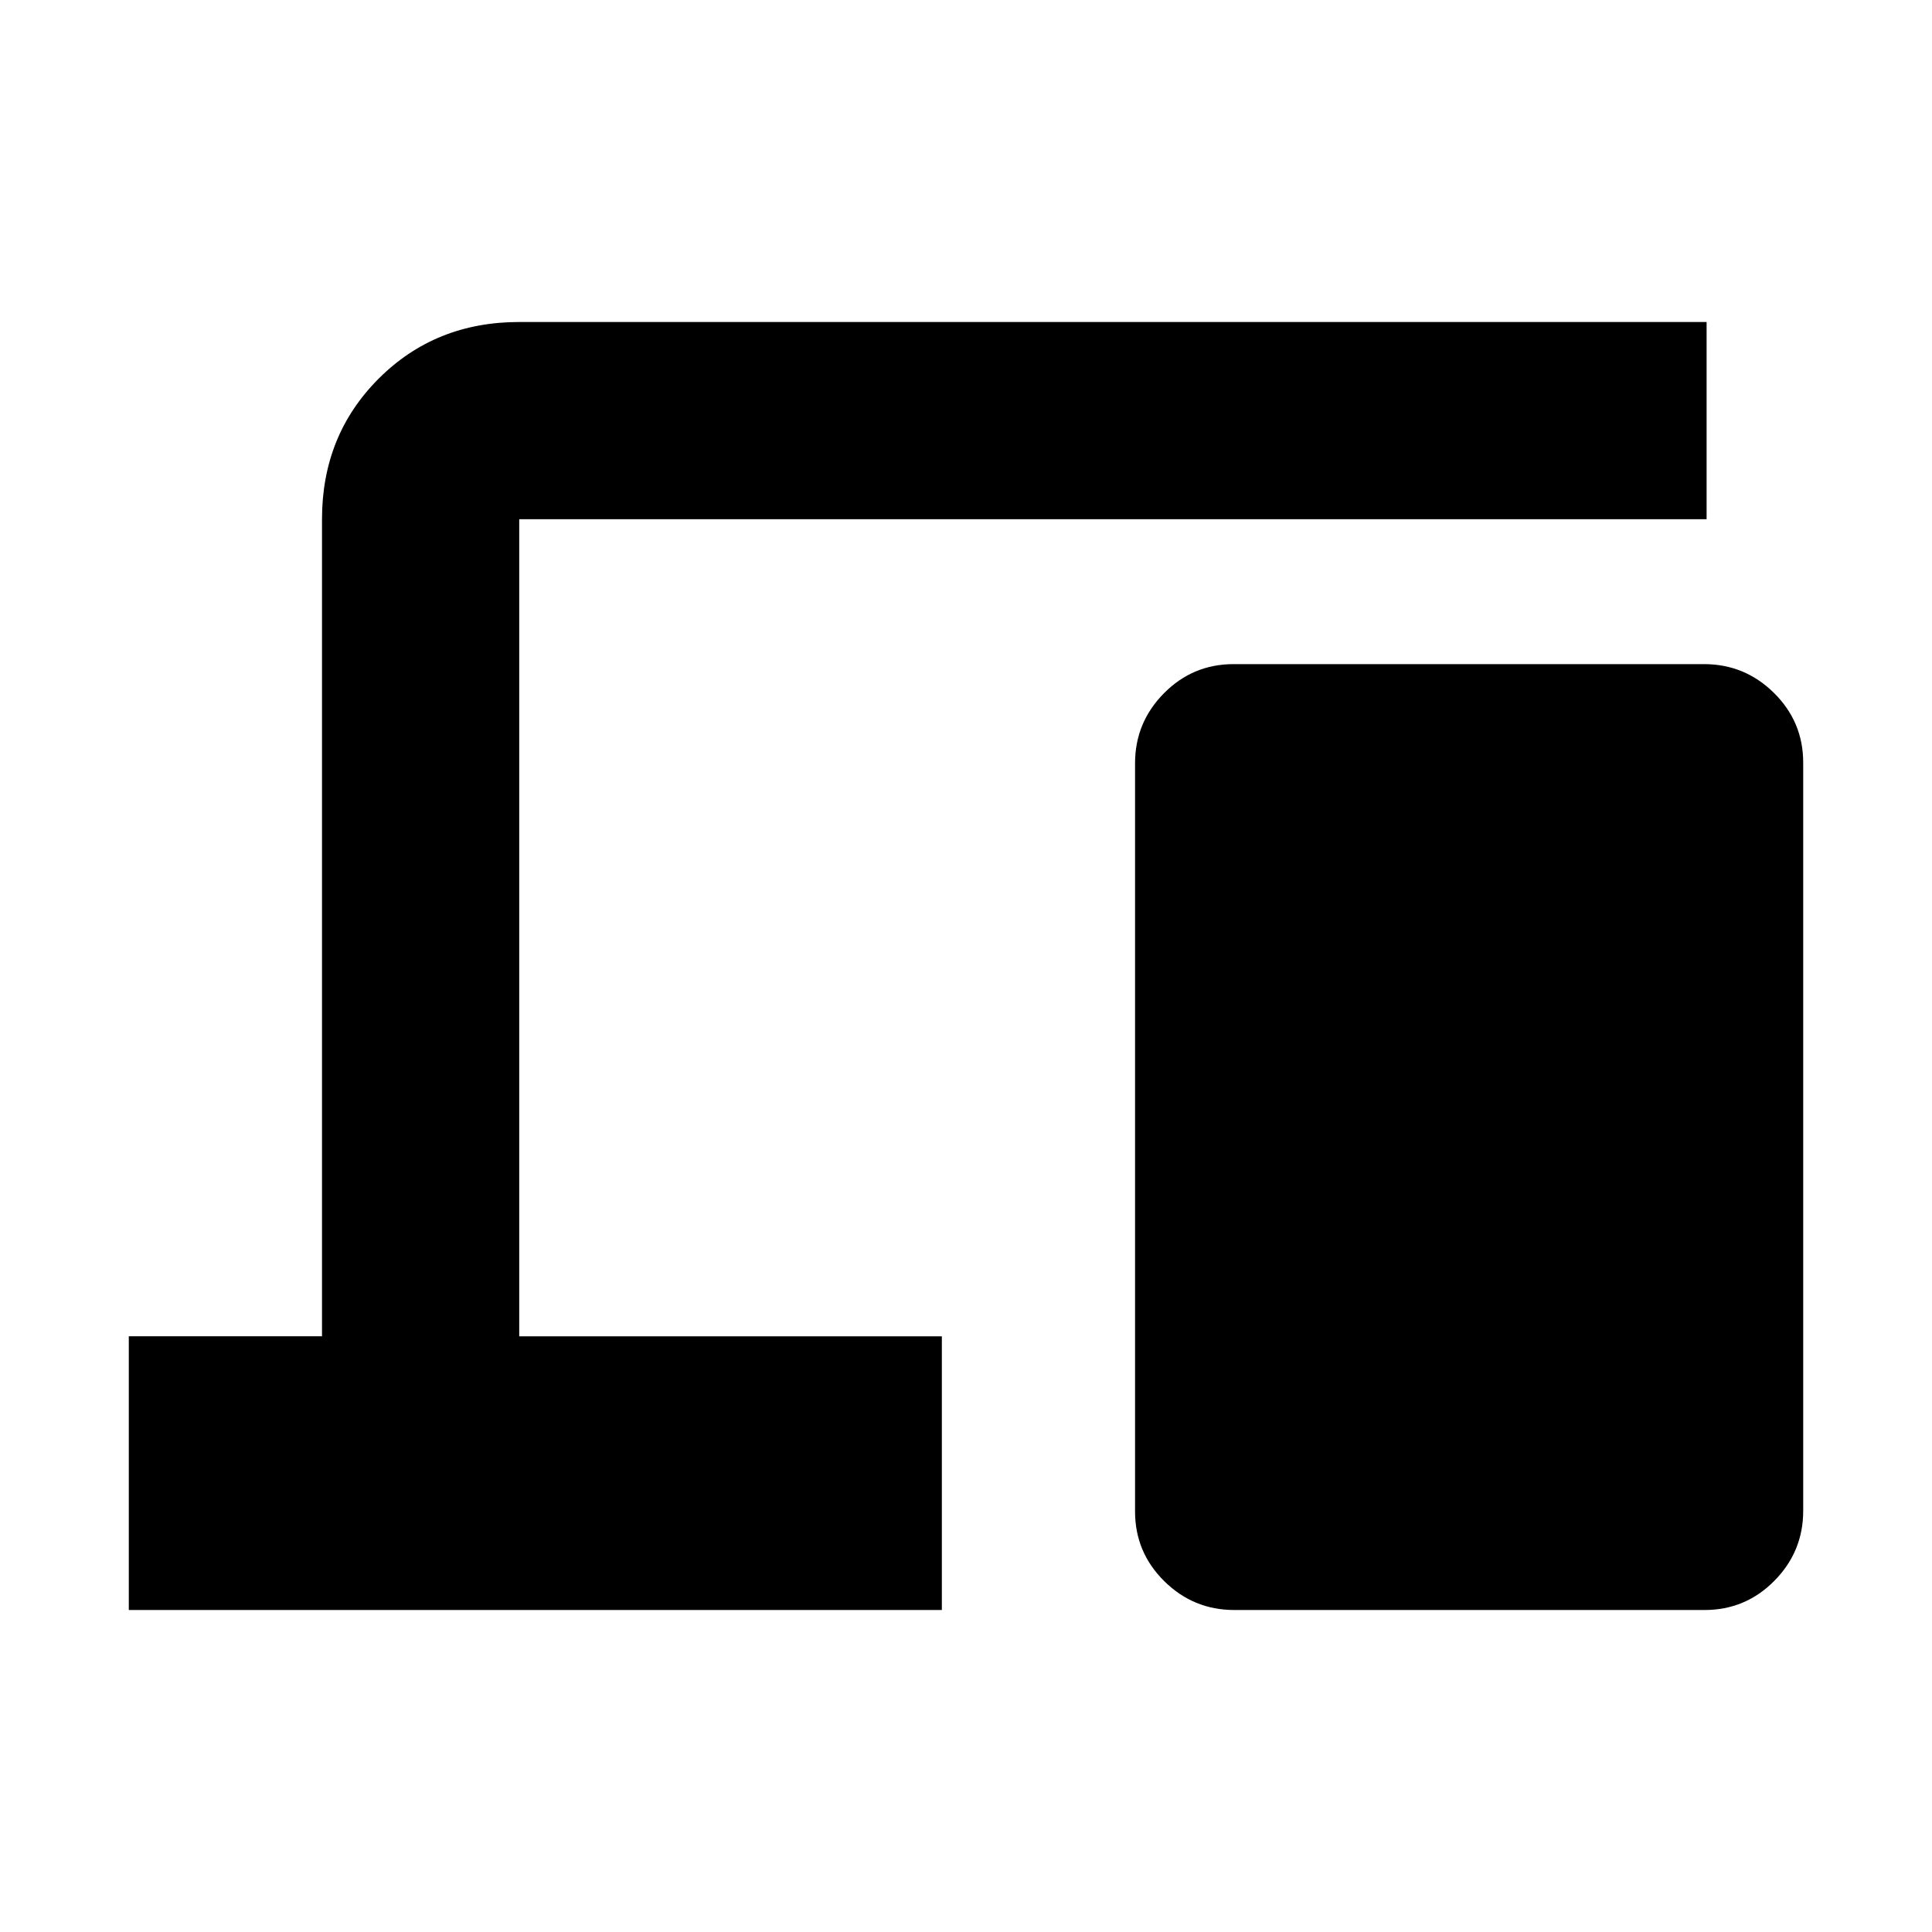 <svg xmlns="http://www.w3.org/2000/svg" height="20" viewBox="0 -960 960 960" width="20"><path d="M64-160v-136h96v-406q0-41.7 28.15-69.85Q216.3-800 258-800h590v98H258v406h210v136H64Zm549.28 0q-20.28 0-34.78-14.34T564-208.97v-371.74q0-20.29 14.34-34.79t34.62-14.5h233.76q20.28 0 34.78 14.34t14.5 34.63v371.74q0 20.29-14.34 34.79T847.04-160H613.28Z"/></svg>